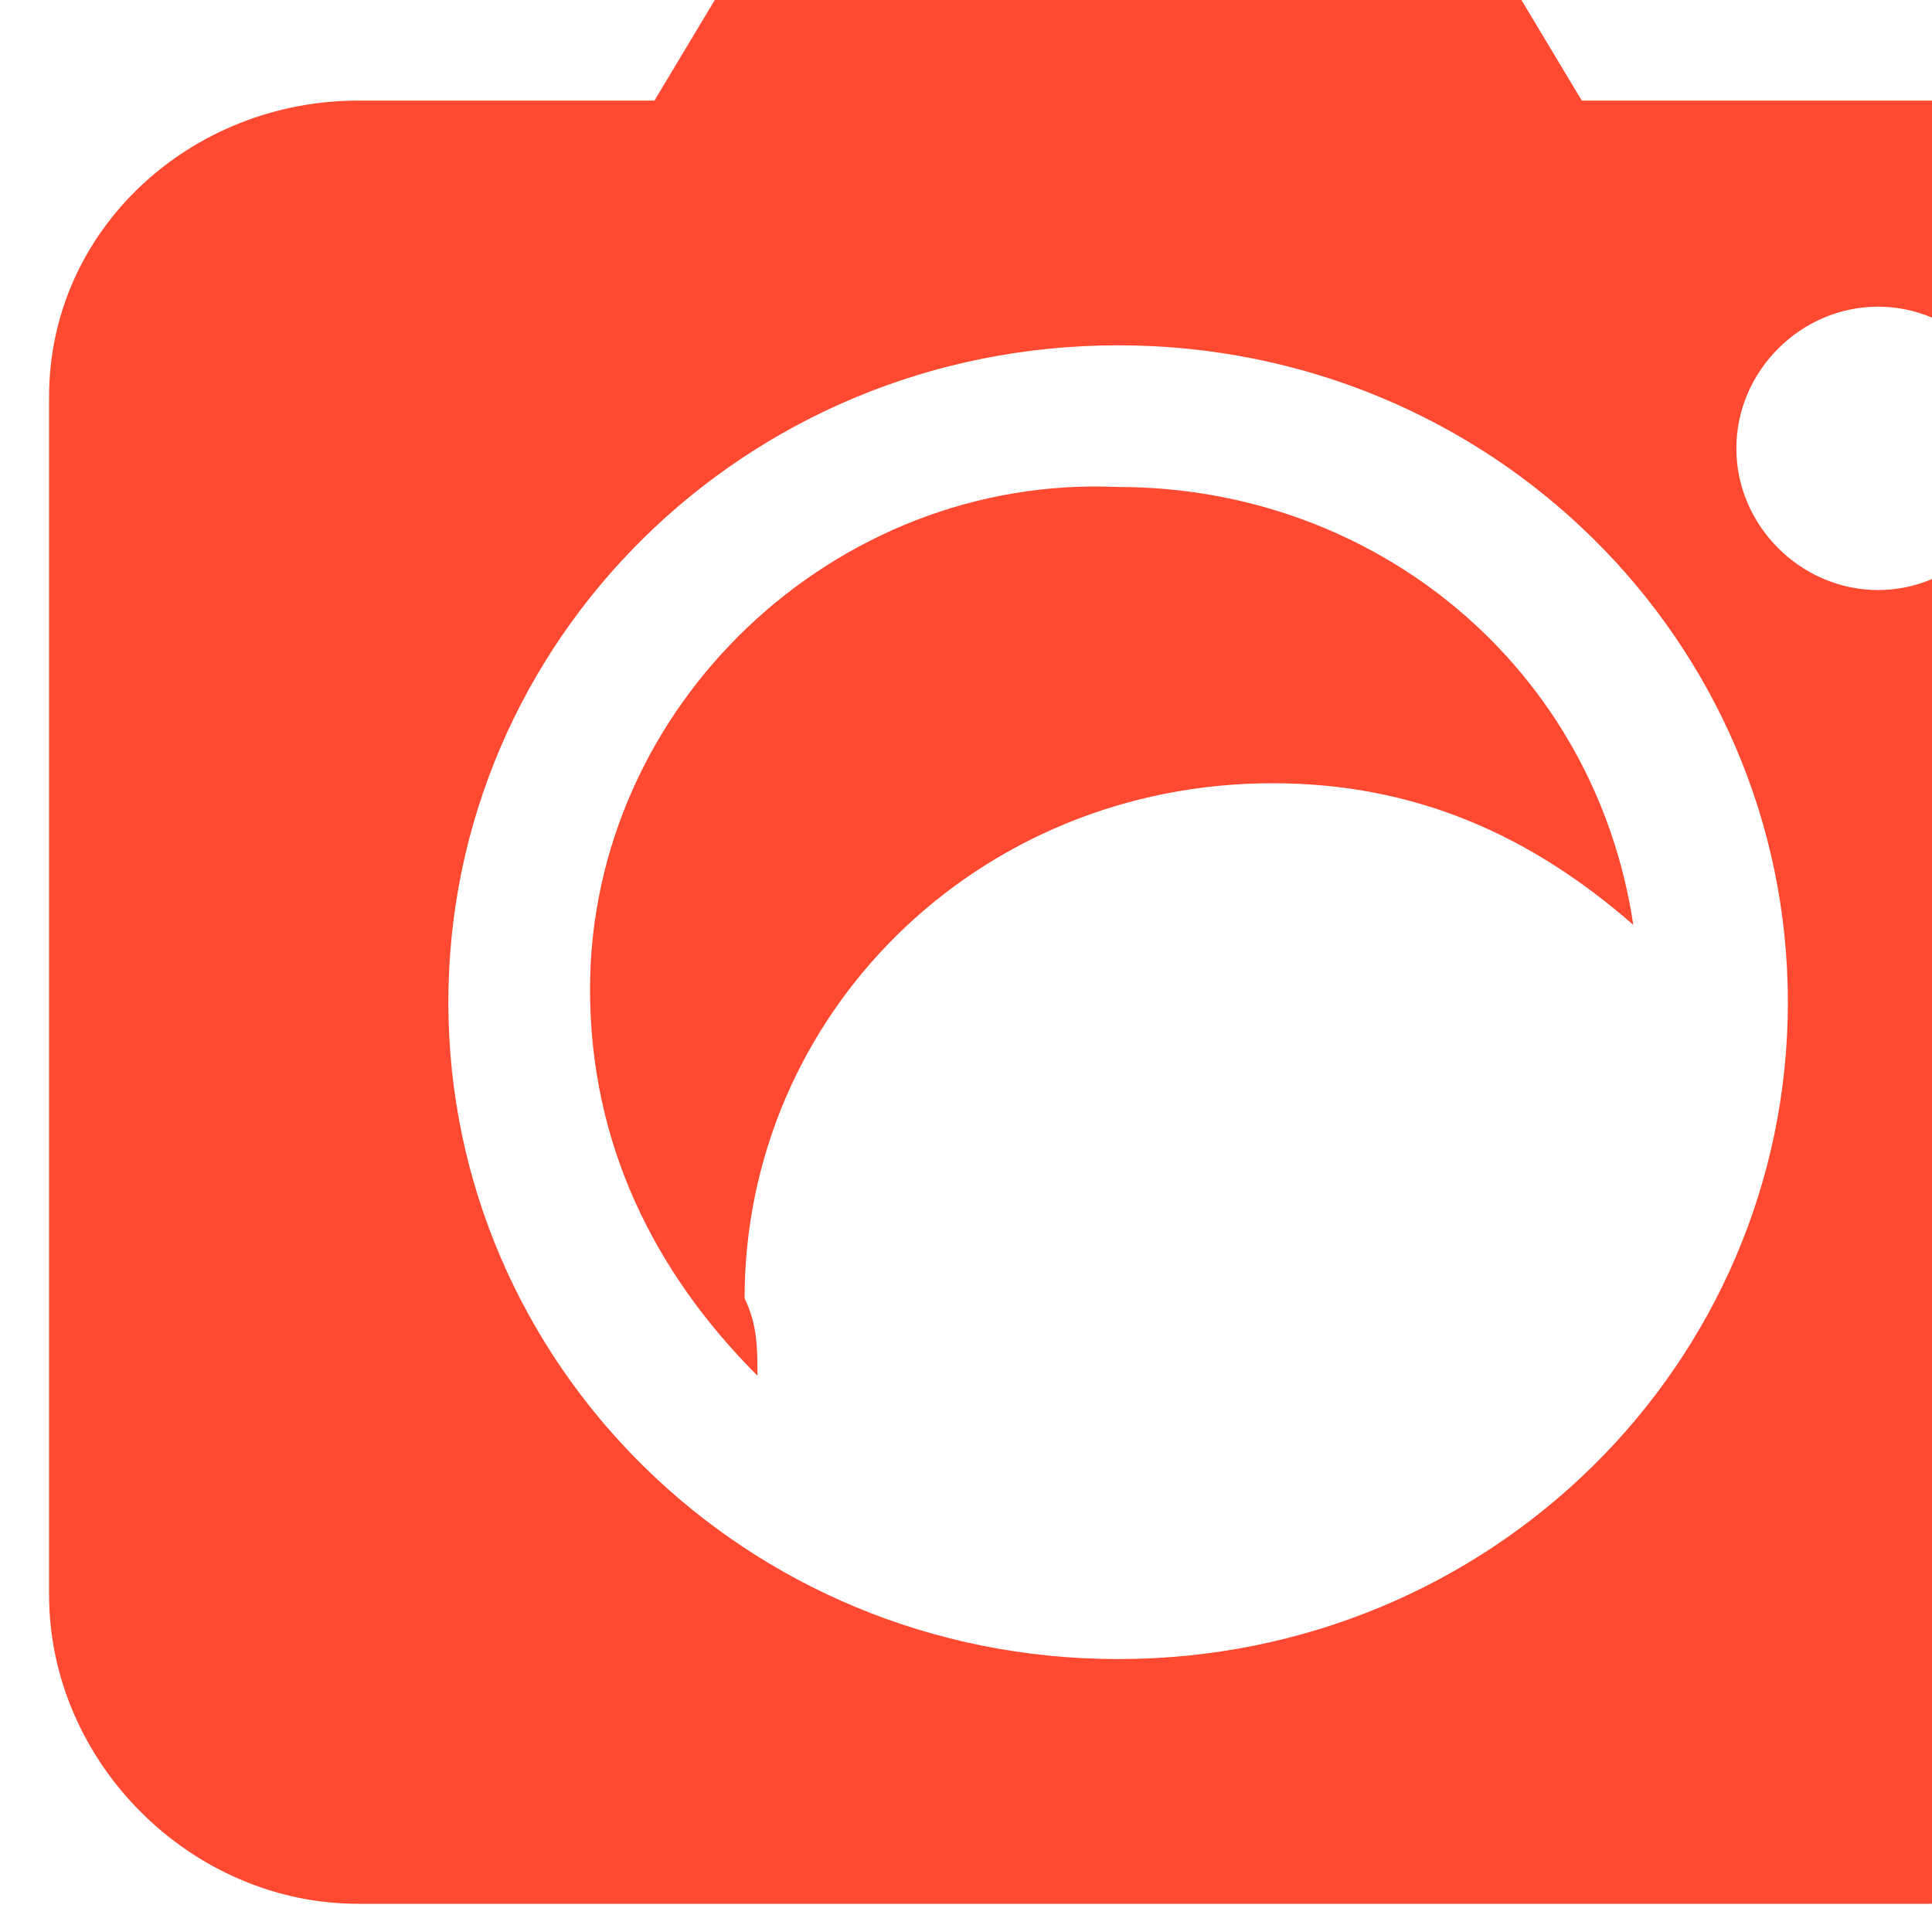 <svg width="15" height="15" viewBox="0 0 15 15" fill="none" xmlns="http://www.w3.org/2000/svg">
<path d="M14.981 0.781H12.281L11.681 -0.219H5.681L5.081 0.781H2.781C1.481 0.781 0.381 1.781 0.381 3.081V12.381C0.381 13.681 1.481 14.781 2.781 14.781H14.981C16.281 14.781 17.381 13.681 17.381 12.381V3.081C17.381 1.781 16.281 0.781 14.981 0.781ZM8.681 12.881C5.781 12.881 3.481 10.581 3.481 7.781C3.481 4.981 5.781 2.681 8.681 2.681C11.581 2.681 13.881 4.981 13.881 7.781C13.881 10.581 11.581 12.881 8.681 12.881ZM14.581 4.581C13.981 4.581 13.481 4.081 13.481 3.481C13.481 2.881 13.981 2.381 14.581 2.381C15.181 2.381 15.681 2.881 15.681 3.481C15.681 4.081 15.181 4.581 14.581 4.581ZM4.581 7.681C4.581 8.881 5.081 9.881 5.881 10.681C5.881 10.481 5.881 10.281 5.781 10.081C5.781 7.881 7.581 6.081 9.881 6.081C10.981 6.081 11.881 6.481 12.681 7.181C12.381 5.181 10.681 3.781 8.681 3.781C6.481 3.681 4.581 5.481 4.581 7.681Z" fill="#FF4930"/>
</svg>
